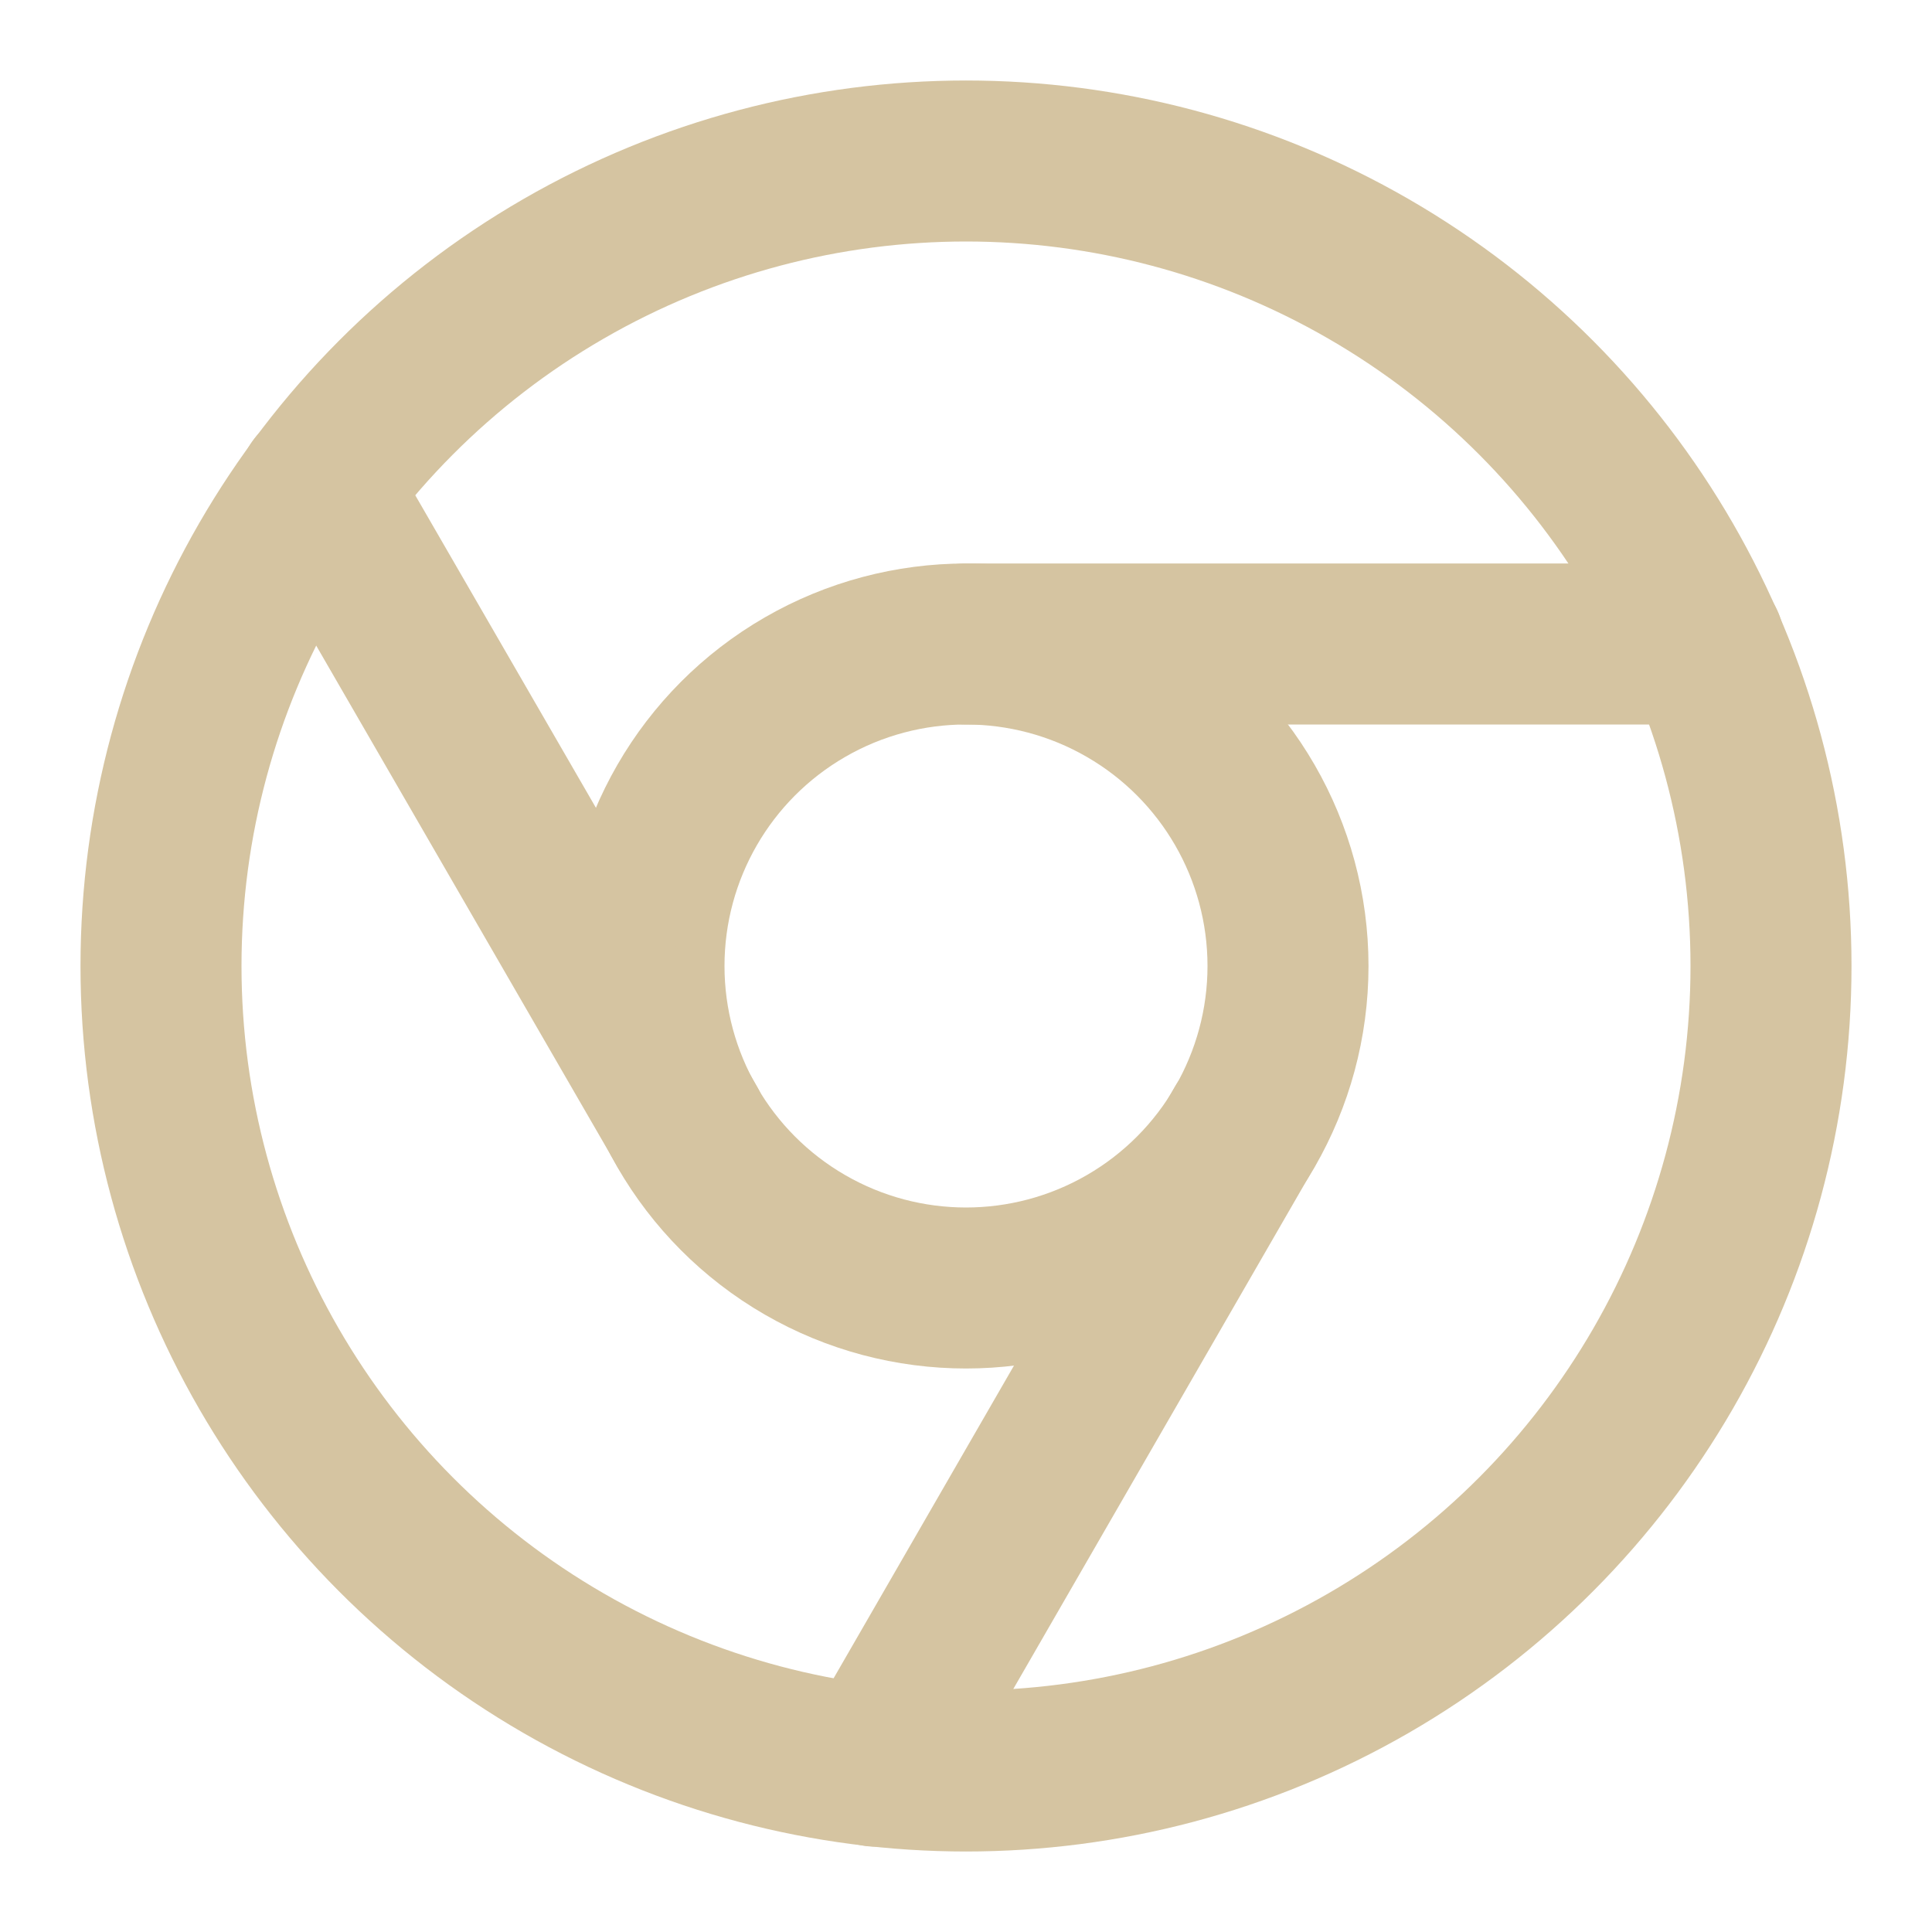 <svg xmlns="http://www.w3.org/2000/svg" width="24" height="24" viewBox="0 0 24 24" fill="none" stroke="#d5c4a1" stroke-width="2" stroke-linecap="round" stroke-linejoin="round" class="feather feather-chrome"><circle cx="12" cy="12" r="10"></circle><circle cx="12" cy="12" r="4"></circle><line x1="21.17" y1="8" x2="12" y2="8"></line><line x1="3.95" y1="6.06" x2="8.54" y2="14"></line><line x1="10.88" y1="21.94" x2="15.46" y2="14"></line></svg>
